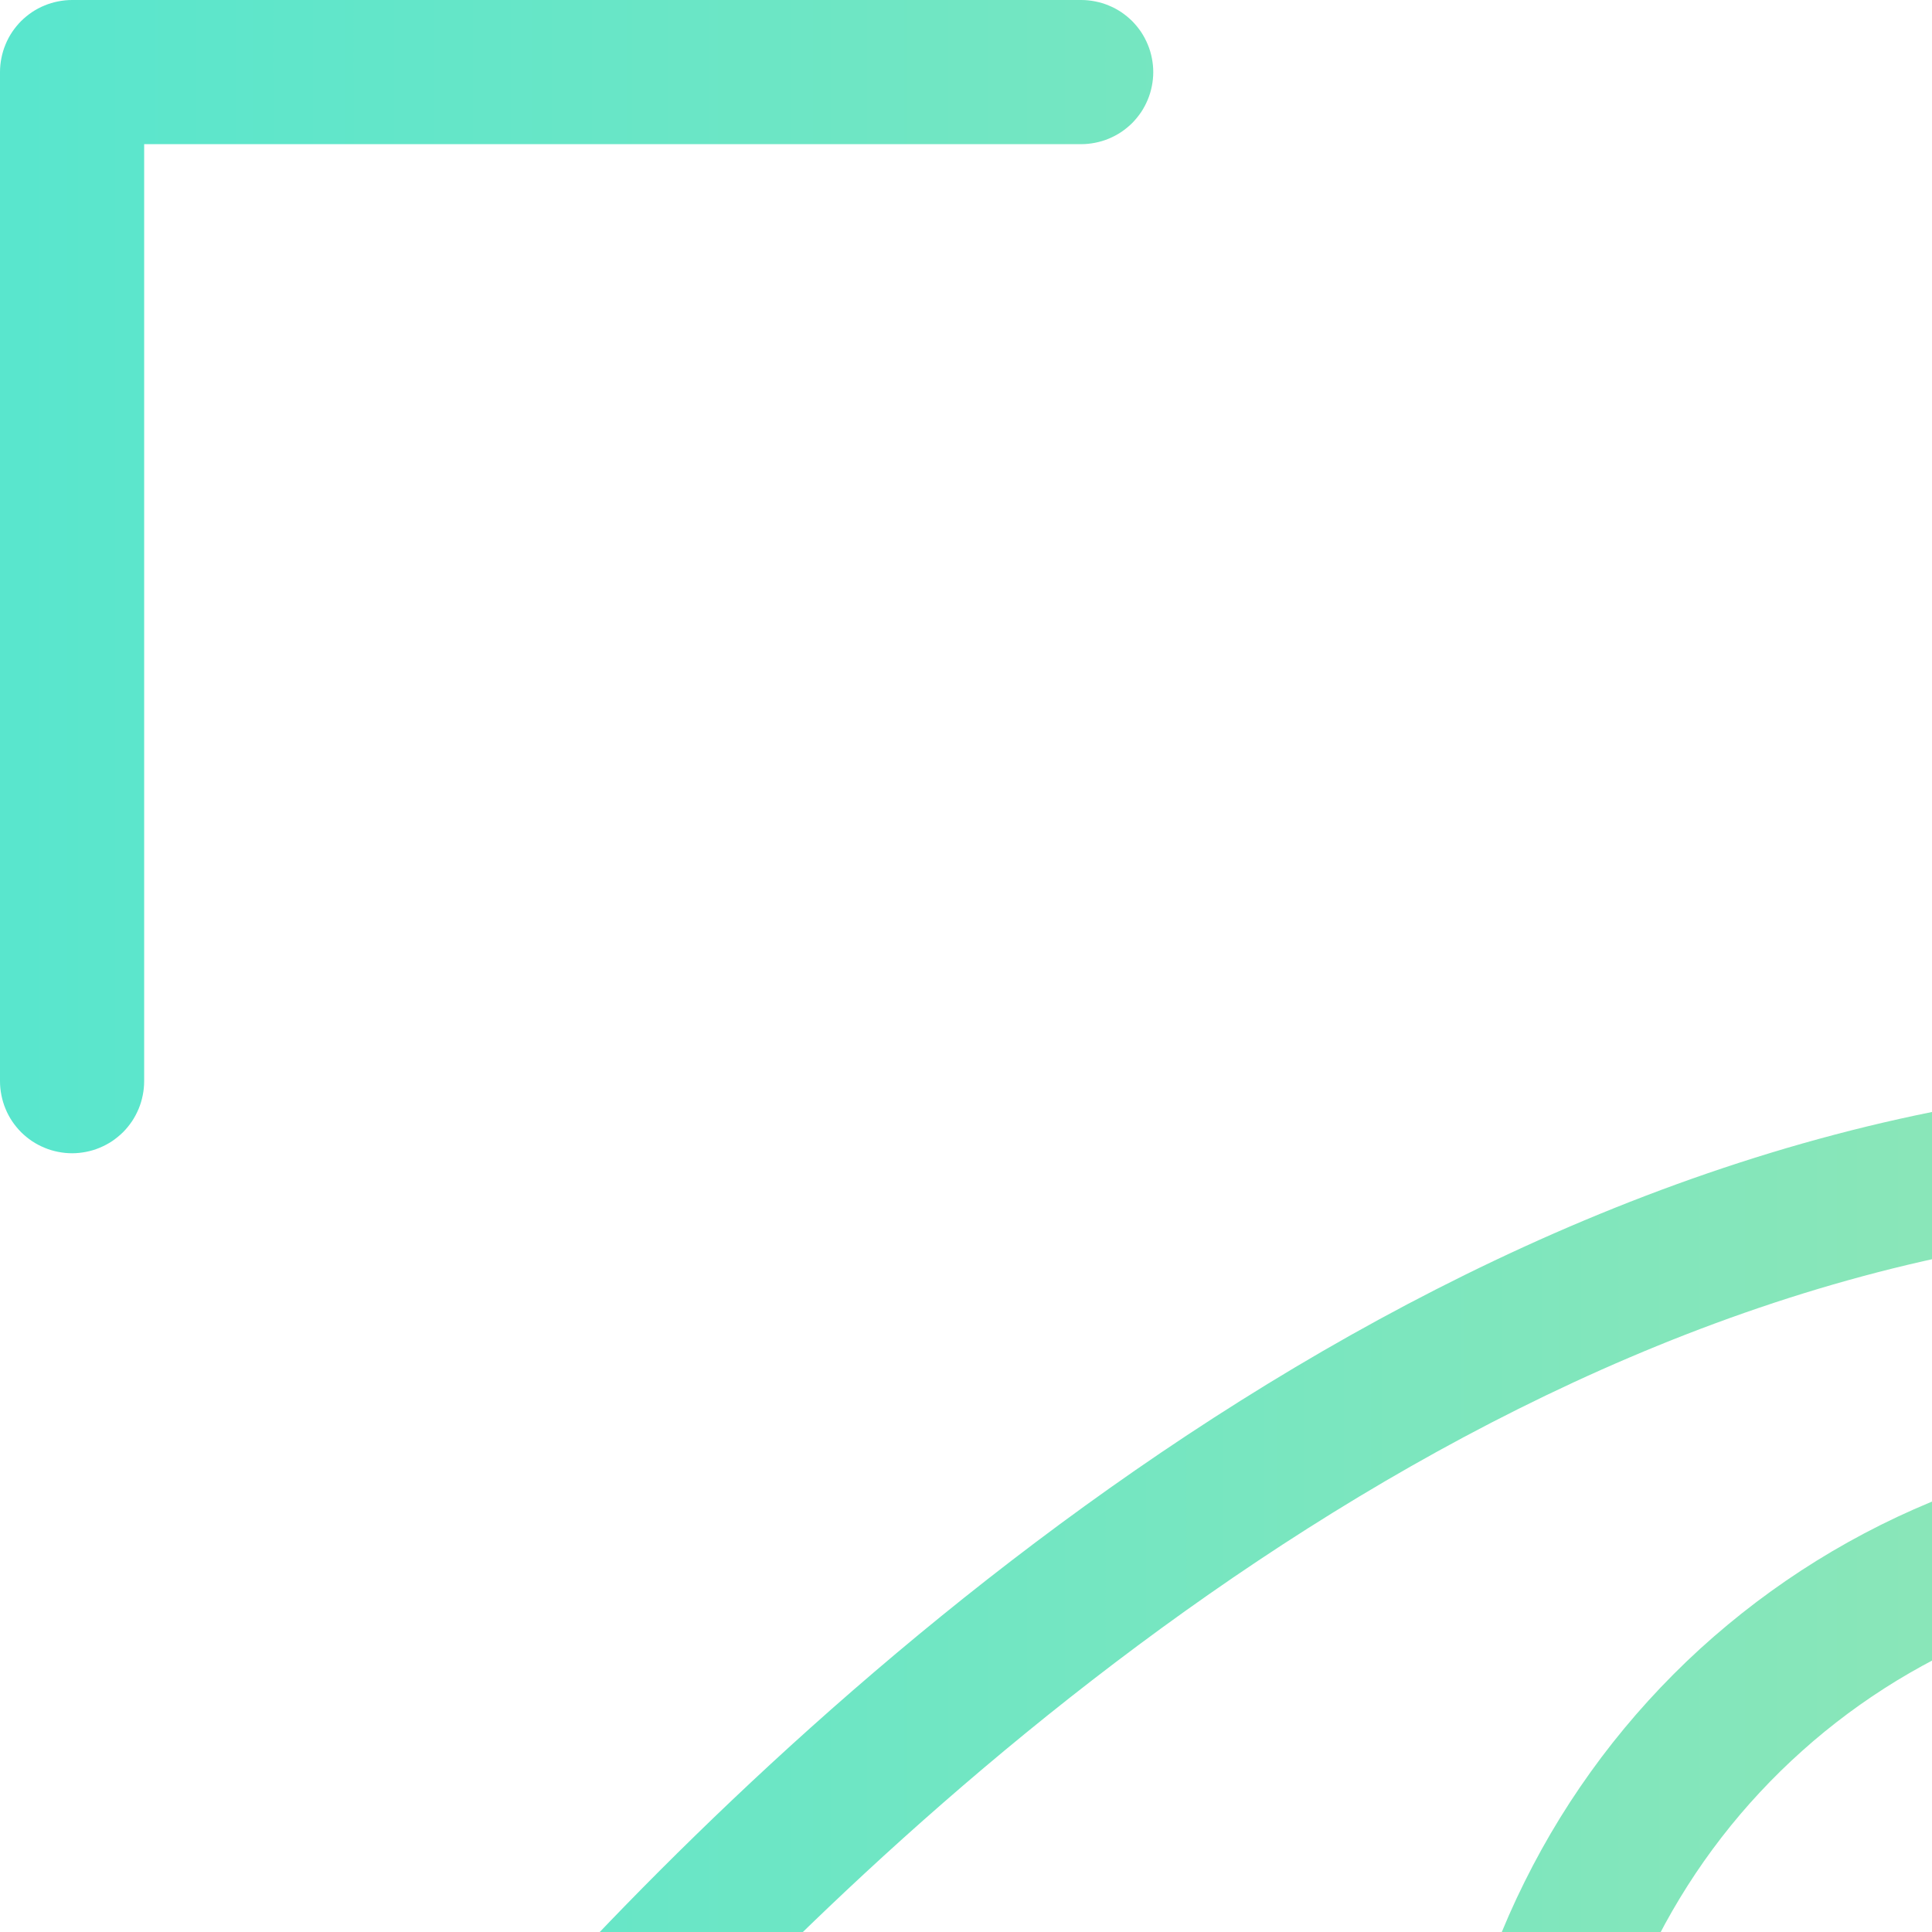 <?xml version="1.0" encoding="UTF-8"?><svg xmlns="http://www.w3.org/2000/svg" xmlns:xlink="http://www.w3.org/1999/xlink"  zoomAndPan="magnify" width="107pt" height="107pt" viewBox="0 0 107 107" preserveAspectRatio="xMidYMid meet" version="1.0"><defs><clipPath id="clip-0"><path d="M 0 0 L 247 0 L 247 247 L 0 247 Z M 0 0 " clip-rule="nonzero"/></clipPath><clipPath id="clip-1"><path d="M 0 59.879 L 0 3.992 C 0 3.73 0.027 3.469 0.078 3.215 C 0.129 2.957 0.203 2.707 0.305 2.465 C 0.402 2.223 0.527 1.992 0.672 1.773 C 0.82 1.555 0.984 1.355 1.168 1.168 C 1.355 0.984 1.555 0.82 1.773 0.672 C 1.992 0.527 2.223 0.402 2.465 0.305 C 2.707 0.203 2.957 0.129 3.215 0.078 C 3.469 0.027 3.73 0 3.992 0 L 59.879 0 C 60.141 0 60.402 0.027 60.656 0.078 C 60.914 0.129 61.164 0.203 61.406 0.305 C 61.648 0.402 61.879 0.527 62.098 0.672 C 62.316 0.82 62.516 0.984 62.703 1.168 C 62.887 1.355 63.051 1.555 63.199 1.773 C 63.344 1.992 63.465 2.223 63.566 2.465 C 63.668 2.707 63.742 2.957 63.793 3.215 C 63.844 3.469 63.871 3.73 63.871 3.992 C 63.871 4.254 63.844 4.512 63.793 4.77 C 63.742 5.027 63.668 5.277 63.566 5.52 C 63.465 5.762 63.344 5.992 63.199 6.211 C 63.051 6.426 62.887 6.629 62.703 6.816 C 62.516 7 62.316 7.164 62.098 7.312 C 61.879 7.457 61.648 7.578 61.406 7.68 C 61.164 7.781 60.914 7.855 60.656 7.906 C 60.402 7.957 60.141 7.984 59.879 7.984 L 7.984 7.984 L 7.984 59.879 C 7.984 60.141 7.957 60.402 7.906 60.656 C 7.855 60.914 7.781 61.164 7.68 61.406 C 7.578 61.648 7.457 61.879 7.312 62.098 C 7.164 62.316 7 62.516 6.816 62.703 C 6.629 62.887 6.426 63.051 6.211 63.199 C 5.992 63.344 5.762 63.465 5.52 63.566 C 5.277 63.668 5.027 63.742 4.77 63.793 C 4.512 63.844 4.254 63.871 3.992 63.871 C 3.73 63.871 3.469 63.844 3.215 63.793 C 2.957 63.742 2.707 63.668 2.465 63.566 C 2.223 63.465 1.992 63.344 1.773 63.199 C 1.555 63.051 1.355 62.887 1.168 62.703 C 0.984 62.516 0.82 62.316 0.672 62.098 C 0.527 61.879 0.402 61.648 0.305 61.406 C 0.203 61.164 0.129 60.914 0.078 60.656 C 0.027 60.402 0 60.141 0 59.879 Z M 243.508 0 L 187.621 0 C 187.359 0 187.098 0.027 186.844 0.078 C 186.586 0.129 186.336 0.203 186.094 0.305 C 185.852 0.402 185.621 0.527 185.402 0.672 C 185.184 0.82 184.984 0.984 184.797 1.168 C 184.613 1.355 184.449 1.555 184.301 1.773 C 184.156 1.992 184.031 2.223 183.934 2.465 C 183.832 2.707 183.758 2.957 183.707 3.215 C 183.656 3.469 183.629 3.73 183.629 3.992 C 183.629 4.254 183.656 4.512 183.707 4.77 C 183.758 5.027 183.832 5.277 183.934 5.52 C 184.031 5.762 184.156 5.992 184.301 6.211 C 184.449 6.426 184.613 6.629 184.797 6.816 C 184.984 7 185.184 7.164 185.402 7.312 C 185.621 7.457 185.852 7.578 186.094 7.68 C 186.336 7.781 186.586 7.855 186.844 7.906 C 187.098 7.957 187.359 7.984 187.621 7.984 L 239.516 7.984 L 239.516 59.879 C 239.516 60.141 239.543 60.402 239.594 60.656 C 239.645 60.914 239.719 61.164 239.82 61.406 C 239.922 61.648 240.043 61.879 240.188 62.098 C 240.336 62.316 240.5 62.516 240.684 62.703 C 240.871 62.887 241.074 63.051 241.289 63.199 C 241.508 63.344 241.738 63.465 241.98 63.566 C 242.223 63.668 242.473 63.742 242.73 63.793 C 242.988 63.844 243.246 63.871 243.508 63.871 C 243.77 63.871 244.031 63.844 244.285 63.793 C 244.543 63.742 244.793 63.668 245.035 63.566 C 245.277 63.465 245.508 63.344 245.727 63.199 C 245.945 63.051 246.145 62.887 246.332 62.703 C 246.516 62.516 246.68 62.316 246.828 62.098 C 246.973 61.879 247.098 61.648 247.195 61.406 C 247.297 61.164 247.371 60.914 247.422 60.656 C 247.473 60.402 247.5 60.141 247.5 59.879 L 247.5 3.992 C 247.5 3.73 247.473 3.469 247.422 3.215 C 247.371 2.957 247.297 2.707 247.195 2.465 C 247.098 2.223 246.973 1.992 246.828 1.773 C 246.68 1.555 246.516 1.355 246.332 1.168 C 246.145 0.984 245.945 0.82 245.727 0.672 C 245.508 0.527 245.277 0.402 245.035 0.305 C 244.793 0.203 244.543 0.129 244.285 0.078 C 244.031 0.027 243.77 0 243.508 0 Z M 59.879 239.516 L 7.984 239.516 L 7.984 187.621 C 7.984 187.359 7.957 187.098 7.906 186.844 C 7.855 186.586 7.781 186.336 7.68 186.094 C 7.578 185.852 7.457 185.621 7.312 185.402 C 7.164 185.184 7 184.984 6.816 184.797 C 6.629 184.613 6.426 184.449 6.211 184.301 C 5.992 184.156 5.762 184.031 5.52 183.934 C 5.277 183.832 5.027 183.758 4.77 183.707 C 4.512 183.656 4.254 183.629 3.992 183.629 C 3.73 183.629 3.469 183.656 3.215 183.707 C 2.957 183.758 2.707 183.832 2.465 183.934 C 2.223 184.031 1.992 184.156 1.773 184.301 C 1.555 184.449 1.355 184.613 1.168 184.797 C 0.984 184.984 0.82 185.184 0.672 185.402 C 0.527 185.621 0.402 185.852 0.305 186.094 C 0.203 186.336 0.129 186.586 0.078 186.844 C 0.027 187.098 0 187.359 0 187.621 L 0 243.508 C 0 243.77 0.027 244.031 0.078 244.285 C 0.129 244.543 0.203 244.793 0.305 245.035 C 0.402 245.277 0.527 245.508 0.672 245.727 C 0.82 245.945 0.984 246.145 1.168 246.332 C 1.355 246.516 1.555 246.68 1.773 246.828 C 1.992 246.973 2.223 247.098 2.465 247.195 C 2.707 247.297 2.957 247.371 3.215 247.422 C 3.469 247.473 3.73 247.5 3.992 247.5 L 59.879 247.5 C 60.141 247.5 60.402 247.473 60.656 247.422 C 60.914 247.371 61.164 247.297 61.406 247.195 C 61.648 247.098 61.879 246.973 62.098 246.828 C 62.316 246.68 62.516 246.516 62.703 246.332 C 62.887 246.145 63.051 245.945 63.199 245.727 C 63.344 245.508 63.465 245.277 63.566 245.035 C 63.668 244.793 63.742 244.543 63.793 244.285 C 63.844 244.031 63.871 243.77 63.871 243.508 C 63.871 243.246 63.844 242.988 63.793 242.73 C 63.742 242.473 63.668 242.223 63.566 241.98 C 63.465 241.738 63.344 241.508 63.199 241.289 C 63.051 241.074 62.887 240.871 62.703 240.684 C 62.516 240.5 62.316 240.336 62.098 240.188 C 61.879 240.043 61.648 239.922 61.406 239.82 C 61.164 239.719 60.914 239.645 60.656 239.594 C 60.402 239.543 60.141 239.516 59.879 239.516 Z M 243.508 183.629 C 243.246 183.629 242.988 183.656 242.73 183.707 C 242.473 183.758 242.223 183.832 241.98 183.934 C 241.738 184.035 241.508 184.156 241.289 184.301 C 241.074 184.449 240.871 184.613 240.684 184.797 C 240.5 184.984 240.336 185.184 240.188 185.402 C 240.043 185.621 239.922 185.852 239.82 186.094 C 239.719 186.336 239.645 186.586 239.594 186.844 C 239.543 187.098 239.516 187.359 239.516 187.621 L 239.516 239.516 L 187.621 239.516 C 187.359 239.516 187.098 239.543 186.844 239.594 C 186.586 239.645 186.336 239.719 186.094 239.82 C 185.852 239.922 185.621 240.043 185.402 240.188 C 185.184 240.336 184.984 240.5 184.797 240.684 C 184.613 240.871 184.449 241.074 184.301 241.289 C 184.156 241.508 184.031 241.738 183.934 241.98 C 183.832 242.223 183.758 242.473 183.707 242.73 C 183.656 242.988 183.629 243.246 183.629 243.508 C 183.629 243.77 183.656 244.031 183.707 244.285 C 183.758 244.543 183.832 244.793 183.934 245.035 C 184.031 245.277 184.156 245.508 184.301 245.727 C 184.449 245.945 184.613 246.145 184.797 246.332 C 184.984 246.516 185.184 246.68 185.402 246.828 C 185.621 246.973 185.852 247.098 186.094 247.195 C 186.336 247.297 186.586 247.371 186.844 247.422 C 187.098 247.473 187.359 247.5 187.621 247.5 L 243.508 247.5 C 243.77 247.5 244.031 247.473 244.285 247.422 C 244.543 247.371 244.793 247.297 245.035 247.195 C 245.277 247.098 245.508 246.973 245.727 246.828 C 245.945 246.68 246.145 246.516 246.332 246.332 C 246.516 246.145 246.68 245.945 246.828 245.727 C 246.973 245.508 247.098 245.277 247.195 245.035 C 247.297 244.793 247.371 244.543 247.422 244.285 C 247.473 244.031 247.5 243.77 247.5 243.508 L 247.5 187.621 C 247.5 187.359 247.473 187.098 247.422 186.844 C 247.371 186.586 247.297 186.336 247.195 186.094 C 247.098 185.852 246.973 185.621 246.828 185.402 C 246.68 185.184 246.516 184.984 246.332 184.797 C 246.145 184.613 245.945 184.449 245.727 184.301 C 245.508 184.156 245.277 184.031 245.035 183.934 C 244.793 183.832 244.543 183.758 244.285 183.707 C 244.031 183.656 243.77 183.629 243.508 183.629 Z M 247.5 123.75 C 247.5 124.012 247.473 124.273 247.422 124.527 C 247.371 124.785 247.297 125.035 247.195 125.277 C 247.098 125.52 246.973 125.75 246.828 125.969 C 246.68 126.188 246.516 126.387 246.332 126.574 C 246.145 126.758 245.945 126.922 245.727 127.07 C 245.508 127.215 245.277 127.336 245.035 127.438 C 244.793 127.539 244.543 127.613 244.285 127.664 C 244.031 127.715 243.77 127.742 243.508 127.742 L 167.461 127.742 C 167.34 129.09 167.156 130.43 166.906 131.762 C 166.66 133.094 166.355 134.41 165.984 135.715 C 165.617 137.02 165.188 138.301 164.699 139.566 C 164.215 140.828 163.668 142.066 163.066 143.281 C 162.465 144.492 161.809 145.676 161.098 146.828 C 160.383 147.98 159.621 149.098 158.805 150.18 C 157.992 151.262 157.129 152.305 156.215 153.305 C 155.305 154.309 154.348 155.266 153.348 156.18 C 152.348 157.09 151.309 157.957 150.23 158.773 C 149.148 159.59 148.031 160.355 146.883 161.07 C 145.73 161.785 144.551 162.441 143.336 163.047 C 142.125 163.652 140.887 164.199 139.625 164.688 C 138.363 165.18 137.078 165.609 135.777 165.98 C 134.477 166.352 133.156 166.66 131.828 166.91 C 130.496 167.16 129.156 167.348 127.809 167.473 C 126.457 167.598 125.105 167.66 123.754 167.66 C 122.398 167.66 121.047 167.598 119.699 167.473 C 118.348 167.348 117.008 167.16 115.68 166.91 C 114.348 166.66 113.031 166.352 111.727 165.98 C 110.426 165.609 109.141 165.18 107.879 164.688 C 106.617 164.199 105.379 163.652 104.168 163.047 C 102.957 162.441 101.773 161.785 100.621 161.07 C 99.473 160.355 98.355 159.59 97.277 158.773 C 96.195 157.957 95.156 157.09 94.156 156.18 C 93.156 155.266 92.199 154.309 91.289 153.305 C 90.379 152.305 89.516 151.262 88.699 150.18 C 87.883 149.098 87.121 147.98 86.41 146.828 C 85.699 145.676 85.039 144.492 84.438 143.281 C 83.836 142.066 83.293 140.828 82.805 139.566 C 82.316 138.301 81.891 137.02 81.52 135.715 C 81.152 134.41 80.844 133.094 80.598 131.762 C 80.352 130.43 80.164 129.09 80.043 127.742 L 3.992 127.742 C 3.73 127.742 3.469 127.715 3.215 127.664 C 2.957 127.613 2.707 127.539 2.465 127.438 C 2.223 127.336 1.992 127.215 1.773 127.07 C 1.555 126.922 1.355 126.758 1.168 126.574 C 0.984 126.387 0.82 126.188 0.672 125.969 C 0.527 125.75 0.402 125.52 0.305 125.277 C 0.203 125.035 0.129 124.785 0.078 124.527 C 0.027 124.273 0 124.012 0 123.75 C 0 123.488 0.027 123.227 0.078 122.973 C 0.129 122.715 0.203 122.465 0.305 122.223 C 0.402 121.98 0.527 121.75 0.672 121.531 C 0.82 121.312 0.984 121.113 1.168 120.926 C 1.355 120.742 1.555 120.578 1.773 120.43 C 1.992 120.285 2.223 120.164 2.465 120.062 C 2.707 119.961 2.957 119.887 3.215 119.836 C 3.469 119.785 3.73 119.758 3.992 119.758 L 80.039 119.758 C 80.164 118.41 80.348 117.07 80.594 115.738 C 80.84 114.406 81.148 113.09 81.52 111.785 C 81.887 110.48 82.312 109.199 82.801 107.934 C 83.289 106.672 83.832 105.434 84.438 104.219 C 85.039 103.008 85.695 101.824 86.406 100.672 C 87.117 99.52 87.883 98.402 88.695 97.32 C 89.512 96.238 90.375 95.195 91.285 94.195 C 92.199 93.191 93.152 92.234 94.152 91.32 C 95.152 90.41 96.195 89.543 97.273 88.727 C 98.355 87.91 99.469 87.145 100.621 86.43 C 101.773 85.715 102.953 85.059 104.164 84.453 C 105.379 83.848 106.613 83.301 107.879 82.812 C 109.141 82.32 110.422 81.891 111.727 81.52 C 113.027 81.148 114.344 80.84 115.676 80.59 C 117.008 80.34 118.348 80.152 119.695 80.027 C 121.043 79.902 122.395 79.84 123.75 79.84 C 125.105 79.84 126.457 79.902 127.805 80.027 C 129.152 80.152 130.492 80.34 131.824 80.59 C 133.156 80.84 134.473 81.148 135.773 81.52 C 137.078 81.891 138.359 82.32 139.621 82.812 C 140.887 83.301 142.121 83.848 143.336 84.453 C 144.547 85.059 145.727 85.715 146.879 86.43 C 148.031 87.145 149.145 87.91 150.227 88.727 C 151.305 89.543 152.348 90.41 153.348 91.32 C 154.348 92.234 155.301 93.191 156.215 94.195 C 157.125 95.195 157.988 96.238 158.805 97.32 C 159.617 98.402 160.383 99.52 161.094 100.672 C 161.805 101.824 162.461 103.008 163.062 104.219 C 163.668 105.434 164.211 106.672 164.699 107.934 C 165.188 109.199 165.613 110.48 165.98 111.785 C 166.352 113.09 166.66 114.406 166.906 115.738 C 167.152 117.07 167.336 118.41 167.461 119.758 L 243.508 119.758 C 243.77 119.758 244.031 119.785 244.285 119.836 C 244.543 119.887 244.793 119.961 245.035 120.062 C 245.277 120.164 245.508 120.285 245.727 120.43 C 245.945 120.578 246.145 120.742 246.332 120.926 C 246.516 121.113 246.68 121.312 246.828 121.531 C 246.973 121.75 247.098 121.98 247.195 122.223 C 247.297 122.465 247.371 122.715 247.422 122.973 C 247.473 123.227 247.5 123.488 247.5 123.75 Z M 88.059 119.758 L 159.441 119.758 C 159.32 118.672 159.152 117.594 158.93 116.523 C 158.711 115.453 158.445 114.395 158.129 113.348 C 157.812 112.301 157.449 111.273 157.039 110.258 C 156.629 109.246 156.172 108.254 155.672 107.281 C 155.172 106.309 154.625 105.363 154.039 104.441 C 153.453 103.52 152.824 102.625 152.156 101.762 C 151.488 100.898 150.781 100.066 150.035 99.266 C 149.289 98.465 148.512 97.703 147.695 96.973 C 146.883 96.242 146.035 95.555 145.16 94.902 C 144.281 94.25 143.375 93.641 142.441 93.07 C 141.508 92.504 140.551 91.977 139.57 91.496 C 138.59 91.016 137.59 90.578 136.566 90.188 C 135.547 89.797 134.508 89.457 133.457 89.16 C 132.406 88.863 131.34 88.617 130.266 88.418 C 129.191 88.223 128.109 88.074 127.023 87.973 C 125.934 87.875 124.844 87.824 123.75 87.824 C 122.656 87.824 121.566 87.875 120.477 87.973 C 119.391 88.074 118.309 88.223 117.234 88.418 C 116.16 88.617 115.094 88.863 114.043 89.16 C 112.992 89.457 111.953 89.797 110.934 90.188 C 109.91 90.578 108.91 91.016 107.93 91.496 C 106.949 91.977 105.992 92.504 105.059 93.07 C 104.125 93.641 103.219 94.25 102.34 94.902 C 101.465 95.555 100.617 96.242 99.805 96.973 C 98.988 97.703 98.211 98.465 97.465 99.266 C 96.719 100.066 96.012 100.898 95.344 101.762 C 94.676 102.625 94.047 103.52 93.461 104.441 C 92.875 105.363 92.328 106.309 91.828 107.281 C 91.328 108.254 90.871 109.246 90.461 110.258 C 90.051 111.273 89.688 112.301 89.371 113.348 C 89.055 114.395 88.789 115.453 88.57 116.523 C 88.348 117.594 88.18 118.672 88.059 119.758 Z M 159.441 127.742 L 88.059 127.742 C 88.18 128.828 88.348 129.906 88.57 130.977 C 88.789 132.047 89.055 133.105 89.371 134.152 C 89.688 135.199 90.051 136.227 90.461 137.242 C 90.871 138.254 91.328 139.246 91.828 140.219 C 92.328 141.191 92.875 142.137 93.461 143.059 C 94.047 143.98 94.676 144.875 95.344 145.738 C 96.012 146.602 96.719 147.434 97.465 148.234 C 98.211 149.035 98.988 149.797 99.805 150.527 C 100.617 151.258 101.465 151.945 102.34 152.598 C 103.219 153.25 104.125 153.859 105.059 154.43 C 105.992 154.996 106.949 155.523 107.93 156.004 C 108.91 156.484 109.91 156.922 110.934 157.312 C 111.953 157.703 112.992 158.043 114.043 158.34 C 115.094 158.637 116.16 158.883 117.234 159.082 C 118.309 159.277 119.391 159.426 120.477 159.527 C 121.566 159.625 122.656 159.676 123.75 159.676 C 124.844 159.676 125.934 159.625 127.023 159.527 C 128.109 159.426 129.191 159.277 130.266 159.082 C 131.34 158.883 132.406 158.637 133.457 158.34 C 134.508 158.043 135.547 157.703 136.566 157.312 C 137.59 156.922 138.59 156.484 139.57 156.004 C 140.551 155.523 141.508 154.996 142.441 154.43 C 143.375 153.859 144.281 153.25 145.16 152.598 C 146.035 151.945 146.883 151.258 147.695 150.527 C 148.512 149.797 149.289 149.035 150.035 148.234 C 150.781 147.434 151.488 146.602 152.156 145.738 C 152.824 144.875 153.453 143.98 154.039 143.059 C 154.625 142.137 155.172 141.191 155.672 140.219 C 156.172 139.246 156.629 138.254 157.039 137.242 C 157.449 136.227 157.812 135.199 158.129 134.152 C 158.445 133.105 158.711 132.047 158.93 130.977 C 159.152 129.906 159.32 128.828 159.441 127.742 Z M 31.277 109.055 C 31.098 109.246 30.941 109.453 30.805 109.676 C 30.664 109.898 30.551 110.133 30.461 110.379 C 30.367 110.625 30.301 110.875 30.262 111.133 C 30.219 111.395 30.203 111.652 30.211 111.914 C 30.223 112.176 30.254 112.434 30.316 112.691 C 30.375 112.945 30.461 113.191 30.57 113.43 C 30.68 113.668 30.809 113.895 30.961 114.105 C 31.117 114.32 31.289 114.516 31.48 114.691 C 31.672 114.871 31.879 115.031 32.102 115.168 C 32.324 115.305 32.559 115.422 32.805 115.512 C 33.051 115.602 33.301 115.672 33.562 115.711 C 33.82 115.754 34.078 115.77 34.34 115.762 C 34.602 115.754 34.863 115.719 35.117 115.656 C 35.371 115.598 35.617 115.512 35.855 115.406 C 36.094 115.297 36.32 115.164 36.535 115.012 C 36.746 114.859 36.941 114.688 37.121 114.496 C 53.344 97.082 86.164 67.863 123.75 67.863 C 161.336 67.863 194.16 97.082 210.379 114.496 C 210.559 114.688 210.754 114.859 210.965 115.012 C 211.18 115.168 211.406 115.297 211.645 115.406 C 211.883 115.516 212.129 115.602 212.383 115.66 C 212.641 115.719 212.898 115.754 213.16 115.766 C 213.422 115.773 213.684 115.758 213.941 115.715 C 214.199 115.672 214.453 115.605 214.695 115.516 C 214.941 115.422 215.176 115.309 215.398 115.172 C 215.621 115.031 215.832 114.875 216.023 114.695 C 216.215 114.516 216.387 114.32 216.539 114.109 C 216.691 113.895 216.824 113.672 216.934 113.434 C 217.043 113.195 217.125 112.945 217.188 112.691 C 217.246 112.438 217.281 112.18 217.293 111.918 C 217.301 111.652 217.285 111.395 217.242 111.137 C 217.199 110.875 217.133 110.625 217.043 110.379 C 216.949 110.133 216.836 109.898 216.699 109.676 C 216.559 109.453 216.402 109.246 216.223 109.055 C 199.117 90.688 164.359 59.879 123.75 59.879 C 83.141 59.879 48.383 90.688 31.277 109.055 Z M 216.223 138.445 C 216.402 138.254 216.559 138.047 216.699 137.824 C 216.836 137.602 216.949 137.367 217.043 137.121 C 217.133 136.875 217.199 136.625 217.242 136.363 C 217.285 136.105 217.301 135.848 217.293 135.582 C 217.281 135.32 217.246 135.062 217.188 134.809 C 217.125 134.555 217.043 134.305 216.934 134.066 C 216.824 133.828 216.691 133.605 216.539 133.391 C 216.387 133.18 216.215 132.984 216.023 132.805 C 215.832 132.625 215.621 132.469 215.398 132.328 C 215.176 132.191 214.941 132.078 214.695 131.984 C 214.453 131.895 214.199 131.828 213.941 131.785 C 213.684 131.742 213.422 131.727 213.16 131.734 C 212.898 131.746 212.641 131.781 212.383 131.84 C 212.129 131.898 211.883 131.984 211.645 132.094 C 211.406 132.203 211.18 132.332 210.965 132.488 C 210.754 132.641 210.559 132.812 210.379 133.004 C 194.16 150.418 161.336 179.637 123.75 179.637 C 86.164 179.637 53.344 150.418 37.121 133.004 C 36.941 132.812 36.746 132.641 36.535 132.488 C 36.32 132.336 36.094 132.203 35.855 132.094 C 35.617 131.988 35.371 131.902 35.117 131.844 C 34.863 131.781 34.602 131.746 34.34 131.738 C 34.078 131.73 33.82 131.746 33.562 131.789 C 33.301 131.828 33.051 131.898 32.805 131.988 C 32.559 132.078 32.324 132.195 32.102 132.332 C 31.879 132.469 31.672 132.629 31.48 132.809 C 31.289 132.984 31.117 133.18 30.961 133.395 C 30.809 133.605 30.68 133.832 30.57 134.07 C 30.461 134.309 30.375 134.555 30.316 134.809 C 30.254 135.066 30.223 135.324 30.211 135.586 C 30.203 135.848 30.219 136.105 30.262 136.367 C 30.301 136.625 30.367 136.875 30.461 137.121 C 30.551 137.367 30.664 137.602 30.805 137.824 C 30.941 138.047 31.098 138.254 31.277 138.445 C 48.383 156.812 83.141 187.621 123.75 187.621 C 164.359 187.621 199.117 156.812 216.223 138.445 Z M 216.223 138.445 " clip-rule="nonzero"/></clipPath><linearGradient x1="0" gradientTransform="matrix(0.499, 0, 0, 0.499, 0, 0)" xmlns:xlink="http://www.w3.org/1999/xlink" y1="248" x2="495" gradientUnits="userSpaceOnUse" y2="248" xlink:type="simple" xlink:actuate="onLoad" id="linear-pattern-0" xlink:show="other"><stop stop-opacity="1" stop-color="rgb(34.9%, 90.199%, 80.399%)" offset="0"/><stop stop-opacity="1" stop-color="rgb(35.072%, 90.201%, 80.325%)" offset="0.008"/><stop stop-opacity="1" stop-color="rgb(35.417%, 90.204%, 80.179%)" offset="0.016"/><stop stop-opacity="1" stop-color="rgb(35.762%, 90.207%, 80.032%)" offset="0.023"/><stop stop-opacity="1" stop-color="rgb(36.108%, 90.21%, 79.886%)" offset="0.031"/><stop stop-opacity="1" stop-color="rgb(36.453%, 90.213%, 79.739%)" offset="0.039"/><stop stop-opacity="1" stop-color="rgb(36.798%, 90.216%, 79.593%)" offset="0.047"/><stop stop-opacity="1" stop-color="rgb(37.144%, 90.219%, 79.446%)" offset="0.055"/><stop stop-opacity="1" stop-color="rgb(37.489%, 90.222%, 79.3%)" offset="0.062"/><stop stop-opacity="1" stop-color="rgb(37.834%, 90.225%, 79.153%)" offset="0.07"/><stop stop-opacity="1" stop-color="rgb(38.181%, 90.228%, 79.007%)" offset="0.078"/><stop stop-opacity="1" stop-color="rgb(38.525%, 90.231%, 78.86%)" offset="0.086"/><stop stop-opacity="1" stop-color="rgb(38.872%, 90.234%, 78.714%)" offset="0.094"/><stop stop-opacity="1" stop-color="rgb(39.217%, 90.237%, 78.568%)" offset="0.102"/><stop stop-opacity="1" stop-color="rgb(39.561%, 90.242%, 78.421%)" offset="0.109"/><stop stop-opacity="1" stop-color="rgb(39.908%, 90.245%, 78.275%)" offset="0.117"/><stop stop-opacity="1" stop-color="rgb(40.253%, 90.248%, 78.127%)" offset="0.125"/><stop stop-opacity="1" stop-color="rgb(40.598%, 90.251%, 77.98%)" offset="0.133"/><stop stop-opacity="1" stop-color="rgb(40.944%, 90.254%, 77.834%)" offset="0.141"/><stop stop-opacity="1" stop-color="rgb(41.289%, 90.257%, 77.687%)" offset="0.148"/><stop stop-opacity="1" stop-color="rgb(41.634%, 90.26%, 77.541%)" offset="0.156"/><stop stop-opacity="1" stop-color="rgb(41.98%, 90.263%, 77.394%)" offset="0.164"/><stop stop-opacity="1" stop-color="rgb(42.325%, 90.266%, 77.248%)" offset="0.172"/><stop stop-opacity="1" stop-color="rgb(42.67%, 90.269%, 77.101%)" offset="0.18"/><stop stop-opacity="1" stop-color="rgb(43.016%, 90.273%, 76.955%)" offset="0.188"/><stop stop-opacity="1" stop-color="rgb(43.361%, 90.276%, 76.808%)" offset="0.195"/><stop stop-opacity="1" stop-color="rgb(43.707%, 90.279%, 76.662%)" offset="0.203"/><stop stop-opacity="1" stop-color="rgb(44.052%, 90.282%, 76.515%)" offset="0.211"/><stop stop-opacity="1" stop-color="rgb(44.397%, 90.285%, 76.369%)" offset="0.219"/><stop stop-opacity="1" stop-color="rgb(44.743%, 90.288%, 76.222%)" offset="0.227"/><stop stop-opacity="1" stop-color="rgb(45.088%, 90.291%, 76.076%)" offset="0.234"/><stop stop-opacity="1" stop-color="rgb(45.433%, 90.294%, 75.929%)" offset="0.242"/><stop stop-opacity="1" stop-color="rgb(45.779%, 90.297%, 75.781%)" offset="0.25"/><stop stop-opacity="1" stop-color="rgb(46.124%, 90.3%, 75.635%)" offset="0.258"/><stop stop-opacity="1" stop-color="rgb(46.469%, 90.303%, 75.488%)" offset="0.266"/><stop stop-opacity="1" stop-color="rgb(46.815%, 90.306%, 75.342%)" offset="0.273"/><stop stop-opacity="1" stop-color="rgb(47.16%, 90.311%, 75.195%)" offset="0.281"/><stop stop-opacity="1" stop-color="rgb(47.505%, 90.314%, 75.049%)" offset="0.289"/><stop stop-opacity="1" stop-color="rgb(47.852%, 90.317%, 74.902%)" offset="0.297"/><stop stop-opacity="1" stop-color="rgb(48.196%, 90.32%, 74.756%)" offset="0.305"/><stop stop-opacity="1" stop-color="rgb(48.543%, 90.323%, 74.609%)" offset="0.312"/><stop stop-opacity="1" stop-color="rgb(48.888%, 90.326%, 74.463%)" offset="0.32"/><stop stop-opacity="1" stop-color="rgb(49.232%, 90.329%, 74.316%)" offset="0.328"/><stop stop-opacity="1" stop-color="rgb(49.579%, 90.332%, 74.17%)" offset="0.336"/><stop stop-opacity="1" stop-color="rgb(49.924%, 90.335%, 74.023%)" offset="0.344"/><stop stop-opacity="1" stop-color="rgb(50.269%, 90.338%, 73.877%)" offset="0.352"/><stop stop-opacity="1" stop-color="rgb(50.615%, 90.341%, 73.73%)" offset="0.359"/><stop stop-opacity="1" stop-color="rgb(50.96%, 90.344%, 73.584%)" offset="0.367"/><stop stop-opacity="1" stop-color="rgb(51.305%, 90.347%, 73.436%)" offset="0.375"/><stop stop-opacity="1" stop-color="rgb(51.651%, 90.35%, 73.289%)" offset="0.383"/><stop stop-opacity="1" stop-color="rgb(51.996%, 90.353%, 73.143%)" offset="0.391"/><stop stop-opacity="1" stop-color="rgb(52.342%, 90.356%, 72.997%)" offset="0.398"/><stop stop-opacity="1" stop-color="rgb(52.687%, 90.359%, 72.85%)" offset="0.406"/><stop stop-opacity="1" stop-color="rgb(53.032%, 90.363%, 72.704%)" offset="0.414"/><stop stop-opacity="1" stop-color="rgb(53.378%, 90.366%, 72.557%)" offset="0.422"/><stop stop-opacity="1" stop-color="rgb(53.723%, 90.369%, 72.411%)" offset="0.43"/><stop stop-opacity="1" stop-color="rgb(54.068%, 90.372%, 72.264%)" offset="0.438"/><stop stop-opacity="1" stop-color="rgb(54.414%, 90.375%, 72.118%)" offset="0.445"/><stop stop-opacity="1" stop-color="rgb(54.759%, 90.378%, 71.971%)" offset="0.453"/><stop stop-opacity="1" stop-color="rgb(55.104%, 90.382%, 71.825%)" offset="0.461"/><stop stop-opacity="1" stop-color="rgb(55.45%, 90.385%, 71.678%)" offset="0.469"/><stop stop-opacity="1" stop-color="rgb(55.795%, 90.388%, 71.532%)" offset="0.477"/><stop stop-opacity="1" stop-color="rgb(56.14%, 90.392%, 71.385%)" offset="0.484"/><stop stop-opacity="1" stop-color="rgb(56.487%, 90.395%, 71.239%)" offset="0.492"/><stop stop-opacity="1" stop-color="rgb(56.831%, 90.398%, 71.091%)" offset="0.5"/><stop stop-opacity="1" stop-color="rgb(57.178%, 90.401%, 70.944%)" offset="0.508"/><stop stop-opacity="1" stop-color="rgb(57.523%, 90.404%, 70.798%)" offset="0.516"/><stop stop-opacity="1" stop-color="rgb(57.867%, 90.407%, 70.651%)" offset="0.523"/><stop stop-opacity="1" stop-color="rgb(58.214%, 90.41%, 70.505%)" offset="0.531"/><stop stop-opacity="1" stop-color="rgb(58.559%, 90.413%, 70.358%)" offset="0.539"/><stop stop-opacity="1" stop-color="rgb(58.904%, 90.416%, 70.212%)" offset="0.547"/><stop stop-opacity="1" stop-color="rgb(59.25%, 90.419%, 70.065%)" offset="0.555"/><stop stop-opacity="1" stop-color="rgb(59.595%, 90.422%, 69.919%)" offset="0.562"/><stop stop-opacity="1" stop-color="rgb(59.94%, 90.425%, 69.772%)" offset="0.57"/><stop stop-opacity="1" stop-color="rgb(60.286%, 90.428%, 69.626%)" offset="0.578"/><stop stop-opacity="1" stop-color="rgb(60.631%, 90.431%, 69.479%)" offset="0.586"/><stop stop-opacity="1" stop-color="rgb(60.976%, 90.434%, 69.333%)" offset="0.594"/><stop stop-opacity="1" stop-color="rgb(61.322%, 90.437%, 69.186%)" offset="0.602"/><stop stop-opacity="1" stop-color="rgb(61.667%, 90.44%, 69.04%)" offset="0.609"/><stop stop-opacity="1" stop-color="rgb(62.013%, 90.443%, 68.893%)" offset="0.617"/><stop stop-opacity="1" stop-color="rgb(62.358%, 90.446%, 68.745%)" offset="0.625"/><stop stop-opacity="1" stop-color="rgb(62.703%, 90.45%, 68.599%)" offset="0.633"/><stop stop-opacity="1" stop-color="rgb(63.049%, 90.454%, 68.452%)" offset="0.641"/><stop stop-opacity="1" stop-color="rgb(63.394%, 90.457%, 68.306%)" offset="0.648"/><stop stop-opacity="1" stop-color="rgb(63.739%, 90.46%, 68.159%)" offset="0.656"/><stop stop-opacity="1" stop-color="rgb(64.085%, 90.463%, 68.013%)" offset="0.664"/><stop stop-opacity="1" stop-color="rgb(64.43%, 90.466%, 67.867%)" offset="0.672"/><stop stop-opacity="1" stop-color="rgb(64.775%, 90.469%, 67.72%)" offset="0.68"/><stop stop-opacity="1" stop-color="rgb(65.121%, 90.472%, 67.574%)" offset="0.688"/><stop stop-opacity="1" stop-color="rgb(65.466%, 90.475%, 67.427%)" offset="0.695"/><stop stop-opacity="1" stop-color="rgb(65.811%, 90.479%, 67.281%)" offset="0.703"/><stop stop-opacity="1" stop-color="rgb(66.158%, 90.482%, 67.134%)" offset="0.711"/><stop stop-opacity="1" stop-color="rgb(66.502%, 90.485%, 66.988%)" offset="0.719"/><stop stop-opacity="1" stop-color="rgb(66.849%, 90.488%, 66.841%)" offset="0.727"/><stop stop-opacity="1" stop-color="rgb(67.194%, 90.491%, 66.695%)" offset="0.734"/><stop stop-opacity="1" stop-color="rgb(67.538%, 90.494%, 66.548%)" offset="0.742"/><stop stop-opacity="1" stop-color="rgb(67.885%, 90.497%, 66.4%)" offset="0.75"/><stop stop-opacity="1" stop-color="rgb(68.23%, 90.5%, 66.254%)" offset="0.758"/><stop stop-opacity="1" stop-color="rgb(68.575%, 90.503%, 66.107%)" offset="0.766"/><stop stop-opacity="1" stop-color="rgb(68.921%, 90.506%, 65.961%)" offset="0.773"/><stop stop-opacity="1" stop-color="rgb(69.266%, 90.509%, 65.814%)" offset="0.781"/><stop stop-opacity="1" stop-color="rgb(69.611%, 90.512%, 65.668%)" offset="0.789"/><stop stop-opacity="1" stop-color="rgb(69.957%, 90.515%, 65.521%)" offset="0.797"/><stop stop-opacity="1" stop-color="rgb(70.302%, 90.518%, 65.375%)" offset="0.805"/><stop stop-opacity="1" stop-color="rgb(70.648%, 90.521%, 65.228%)" offset="0.812"/><stop stop-opacity="1" stop-color="rgb(70.993%, 90.526%, 65.082%)" offset="0.82"/><stop stop-opacity="1" stop-color="rgb(71.338%, 90.529%, 64.935%)" offset="0.828"/><stop stop-opacity="1" stop-color="rgb(71.684%, 90.532%, 64.789%)" offset="0.836"/><stop stop-opacity="1" stop-color="rgb(72.029%, 90.535%, 64.642%)" offset="0.844"/><stop stop-opacity="1" stop-color="rgb(72.374%, 90.538%, 64.496%)" offset="0.852"/><stop stop-opacity="1" stop-color="rgb(72.72%, 90.541%, 64.349%)" offset="0.859"/><stop stop-opacity="1" stop-color="rgb(73.065%, 90.544%, 64.203%)" offset="0.867"/><stop stop-opacity="1" stop-color="rgb(73.41%, 90.547%, 64.056%)" offset="0.875"/><stop stop-opacity="1" stop-color="rgb(73.756%, 90.55%, 63.908%)" offset="0.883"/><stop stop-opacity="1" stop-color="rgb(74.101%, 90.553%, 63.762%)" offset="0.891"/><stop stop-opacity="1" stop-color="rgb(74.446%, 90.556%, 63.615%)" offset="0.898"/><stop stop-opacity="1" stop-color="rgb(74.792%, 90.559%, 63.469%)" offset="0.906"/><stop stop-opacity="1" stop-color="rgb(75.137%, 90.562%, 63.322%)" offset="0.914"/><stop stop-opacity="1" stop-color="rgb(75.484%, 90.565%, 63.176%)" offset="0.922"/><stop stop-opacity="1" stop-color="rgb(75.829%, 90.569%, 63.029%)" offset="0.93"/><stop stop-opacity="1" stop-color="rgb(76.173%, 90.572%, 62.883%)" offset="0.938"/><stop stop-opacity="1" stop-color="rgb(76.52%, 90.575%, 62.737%)" offset="0.945"/><stop stop-opacity="1" stop-color="rgb(76.865%, 90.578%, 62.59%)" offset="0.953"/><stop stop-opacity="1" stop-color="rgb(77.209%, 90.581%, 62.444%)" offset="0.961"/><stop stop-opacity="1" stop-color="rgb(77.556%, 90.584%, 62.297%)" offset="0.969"/><stop stop-opacity="1" stop-color="rgb(77.901%, 90.587%, 62.151%)" offset="0.977"/><stop stop-opacity="1" stop-color="rgb(78.246%, 90.59%, 62.004%)" offset="0.984"/><stop stop-opacity="1" stop-color="rgb(78.592%, 90.593%, 61.858%)" offset="0.992"/><stop stop-opacity="1" stop-color="rgb(78.937%, 90.598%, 61.711%)" offset="1"/></linearGradient></defs><g clip-path="url(#clip-0)"><g clip-path="url(#clip-1)"><path fill="url(#linear-pattern-0)" d="M 0 0 L 0 247 L 247 247 L 247 0 Z M 0 0 " fill-rule="nonzero"/></g></g></svg>